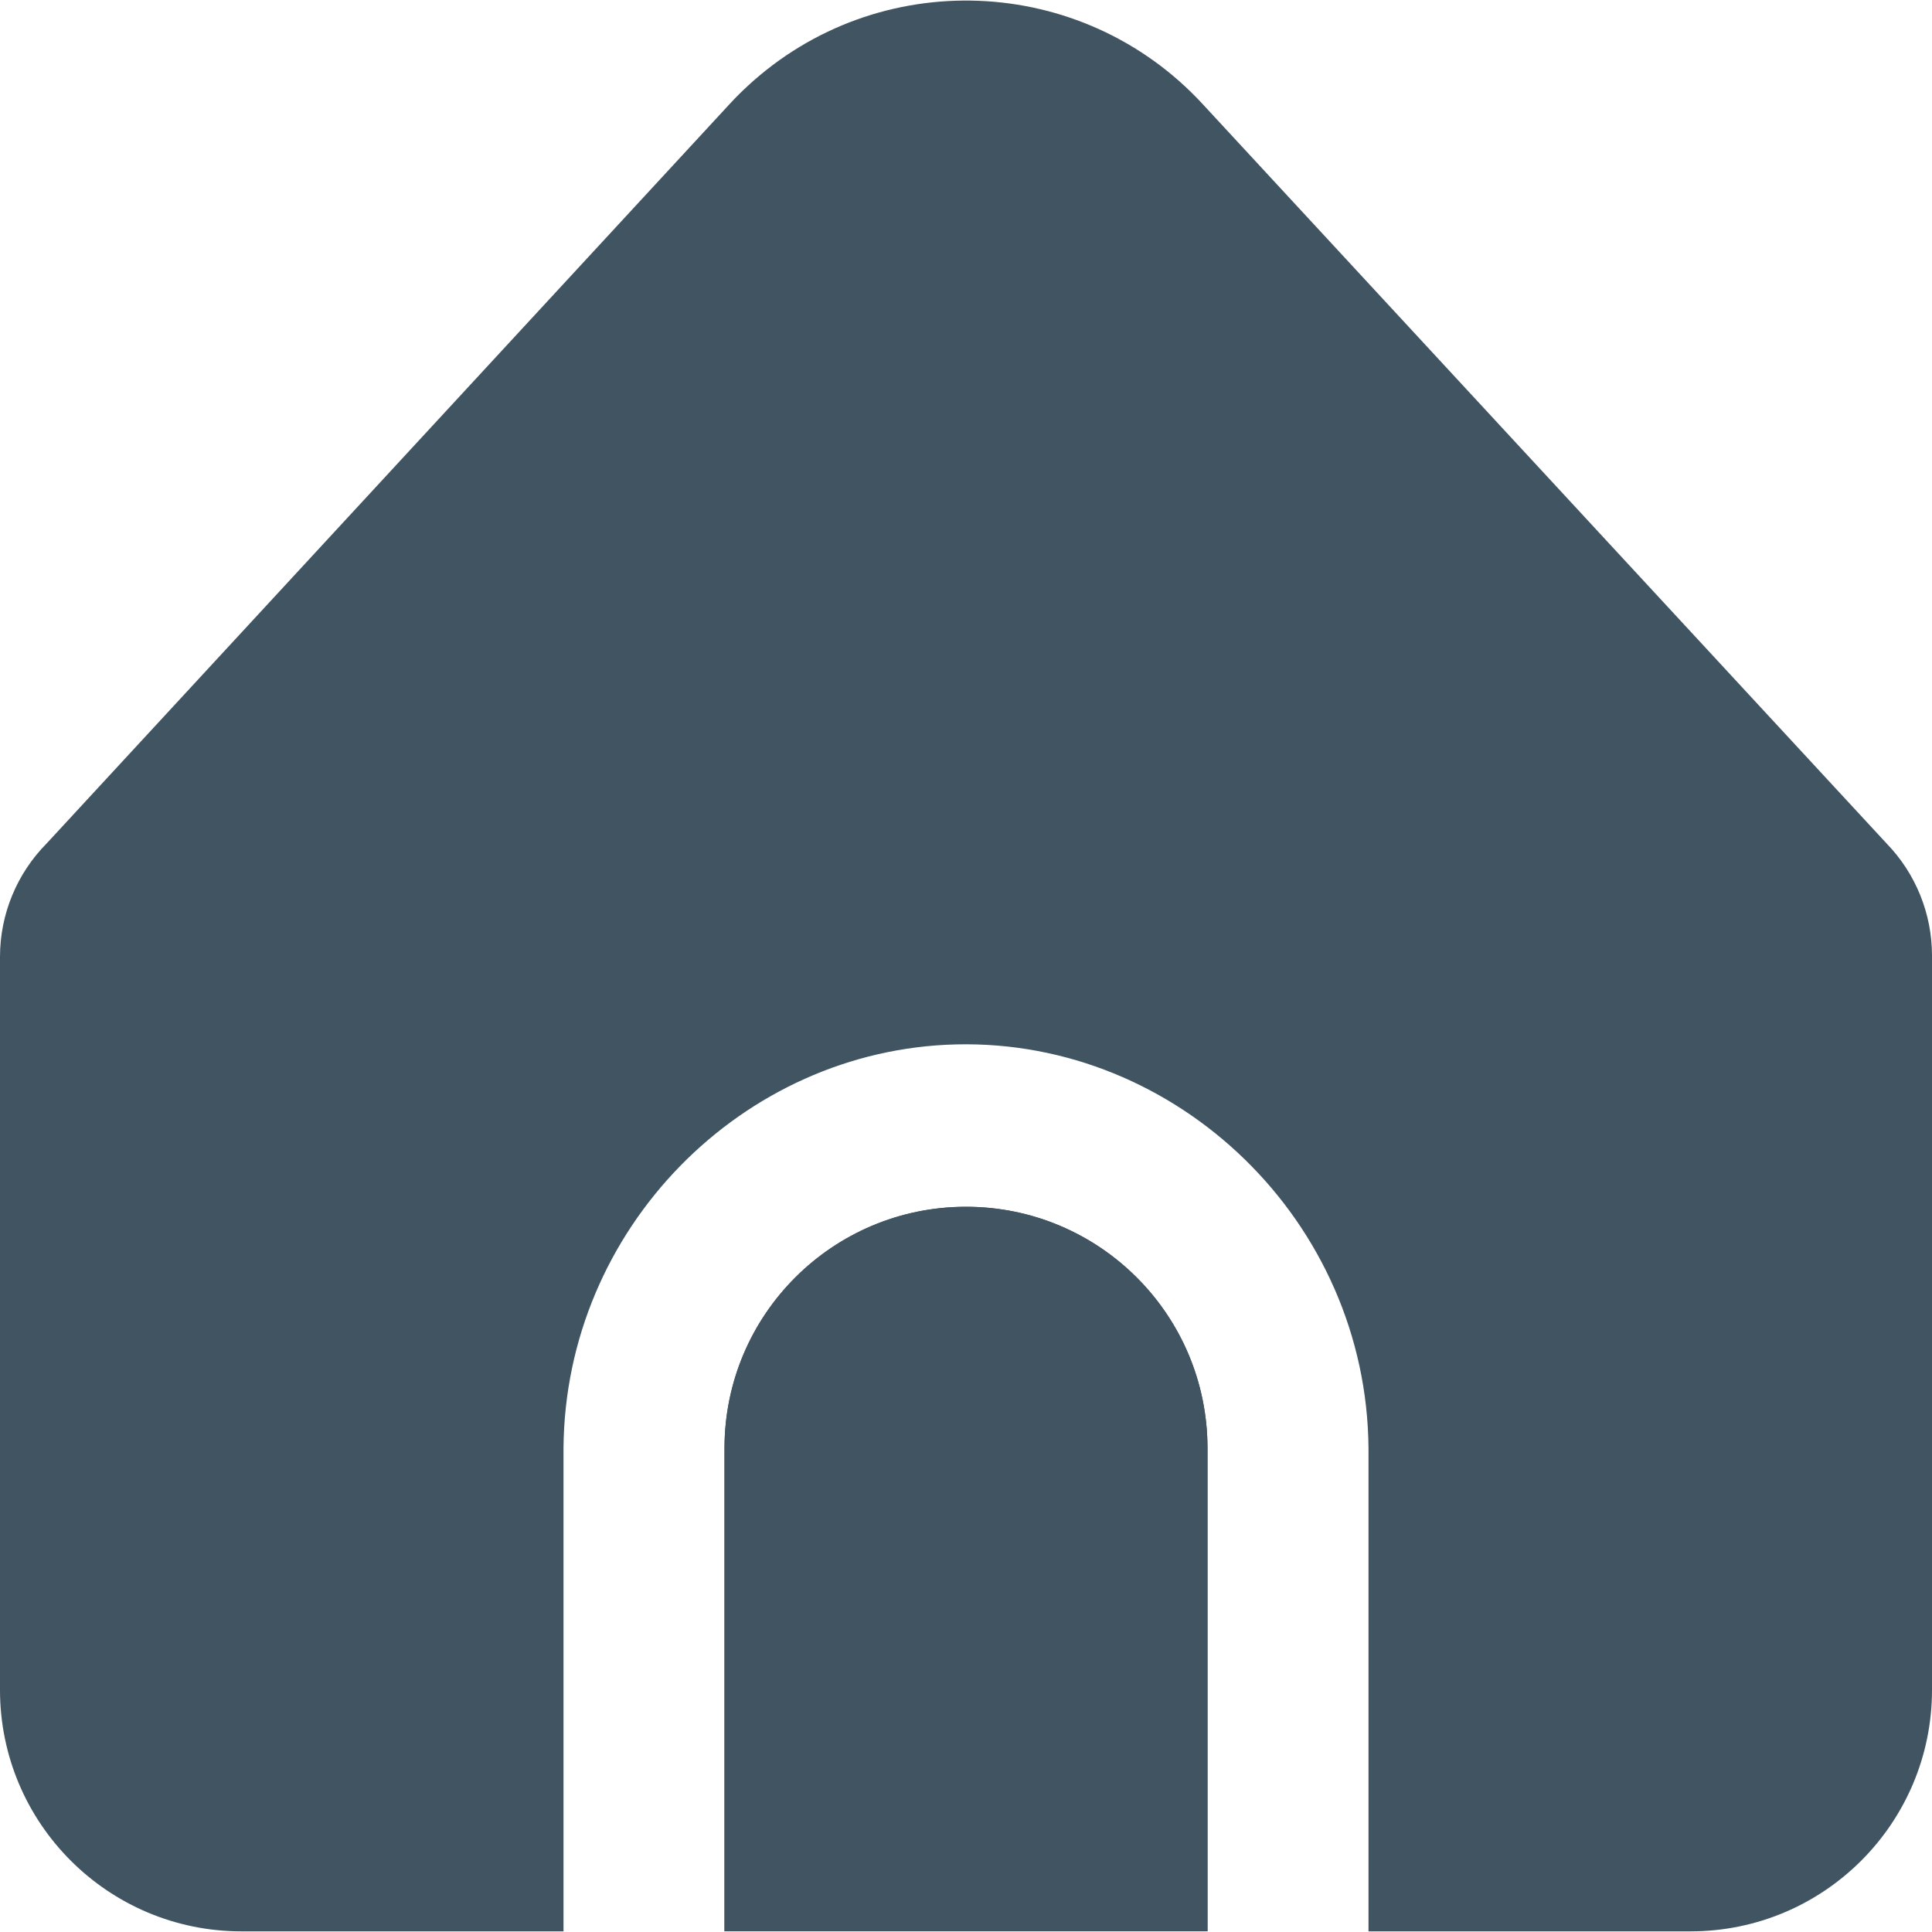 <svg width="24" height="24" viewBox="0 0 24 24" fill="none" xmlns="http://www.w3.org/2000/svg">
<g clip-path="url(#clip0_653_14434)">
<path d="M12 14.991C10.343 14.991 9 16.334 9 17.991V23.991H15V17.991C15 16.334 13.657 14.991 12 14.991Z" fill="#405462"/>
<path d="M17 17.992V23.992H21C22.657 23.992 24 22.649 24 20.992V11.871C24 11.351 23.798 10.852 23.437 10.479L14.939 1.292C13.44 -0.33 10.909 -0.43 9.287 1.069C9.209 1.141 9.135 1.215 9.064 1.292L0.581 10.476C0.209 10.851 -0 11.358 7.09607e-08 11.886V20.992C7.09607e-08 22.649 1.343 23.992 3 23.992H7V17.992C7.019 15.265 9.22 13.038 11.878 12.974C14.626 12.908 16.979 15.173 17 17.992Z" fill="#405462"/>
<path d="M12 14.991C10.343 14.991 9 16.334 9 17.991V23.991H15V17.991C15 16.334 13.657 14.991 12 14.991Z" fill="#405462"/>
</g>
<defs>
<clipPath id="clip0_653_14434">
<rect width="24" height="24" fill="white"/>
</clipPath>
</defs>
</svg>
